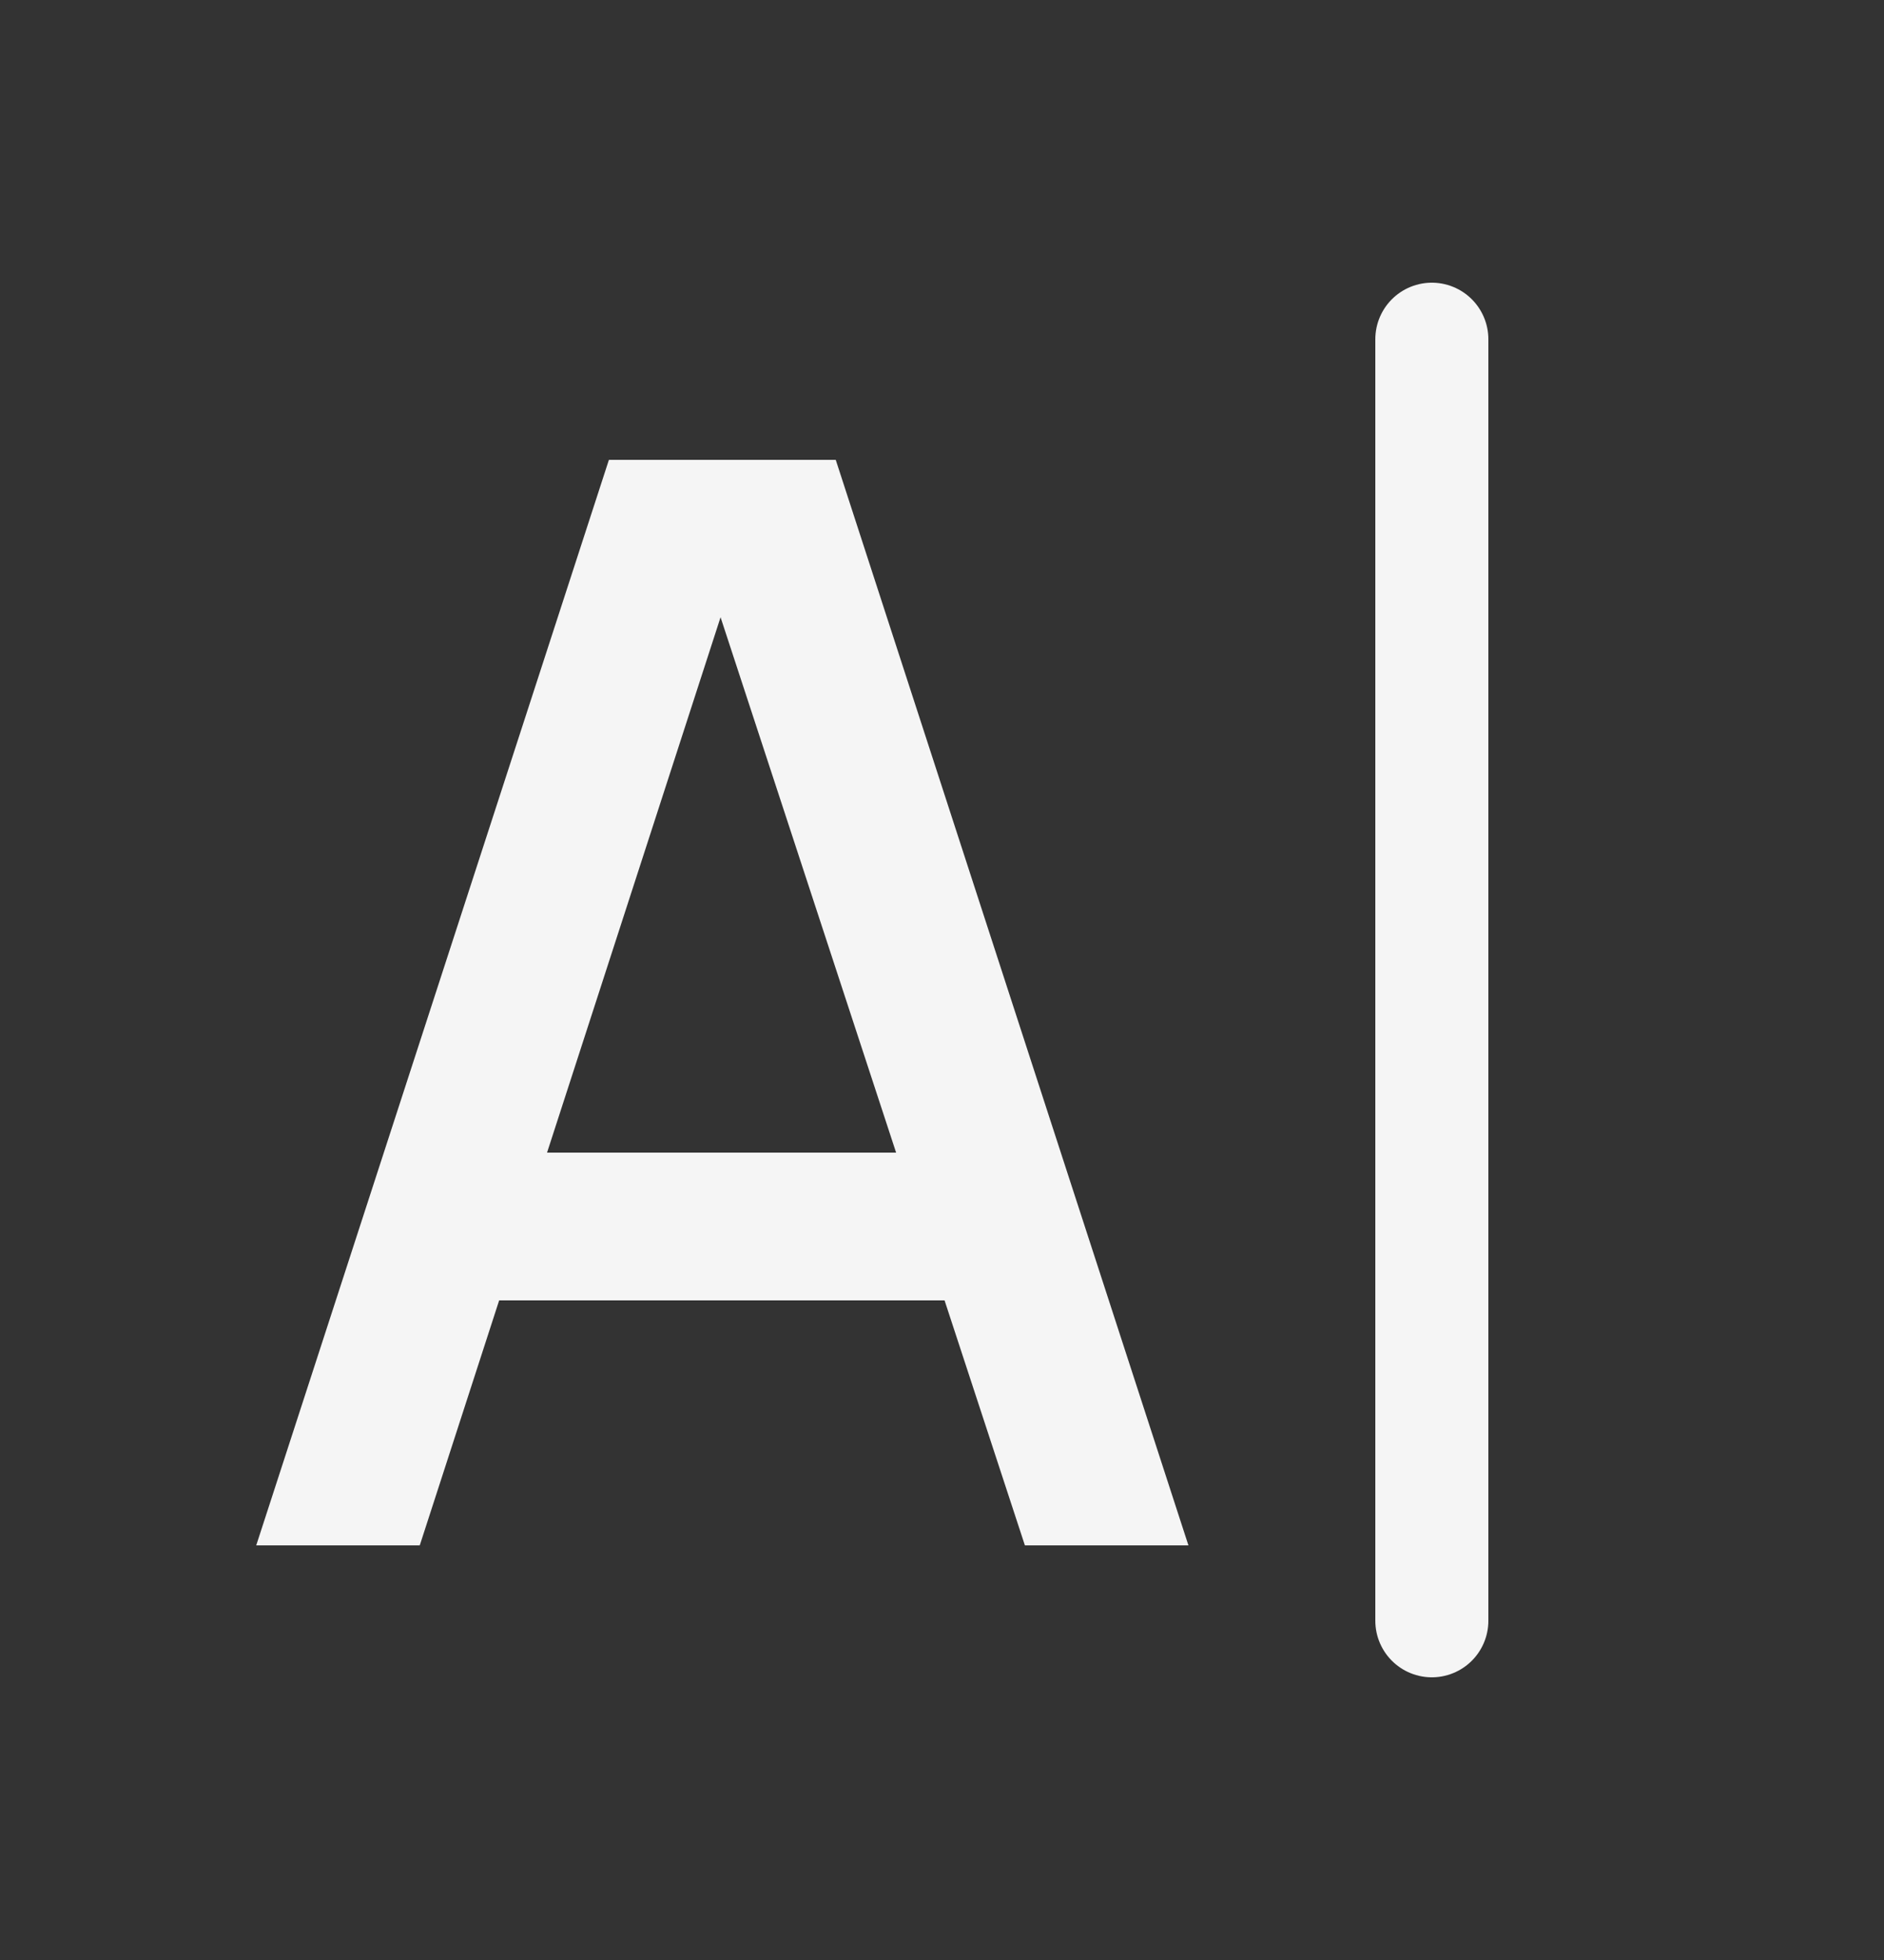 <svg width="25" height="26" viewBox="0 0 25 26" fill="none" xmlns="http://www.w3.org/2000/svg">
<rect x="0" y="0" width="25" height="26" fill="#333333" stroke="none"/>
<path d="M3.4 20.5L8.08 6.1H11.09L15.77 20.5H13.6L9.29 7.36H9.83L5.57 20.5H3.4ZM5.83 17.25V15.29H13.35V17.25H5.83Z" fill="#F5F5F5"/>
<path d="M19 21.5L19 4.5" stroke="#F5F5F5" stroke-width="1.5" stroke-linecap="round"/>
</svg>
